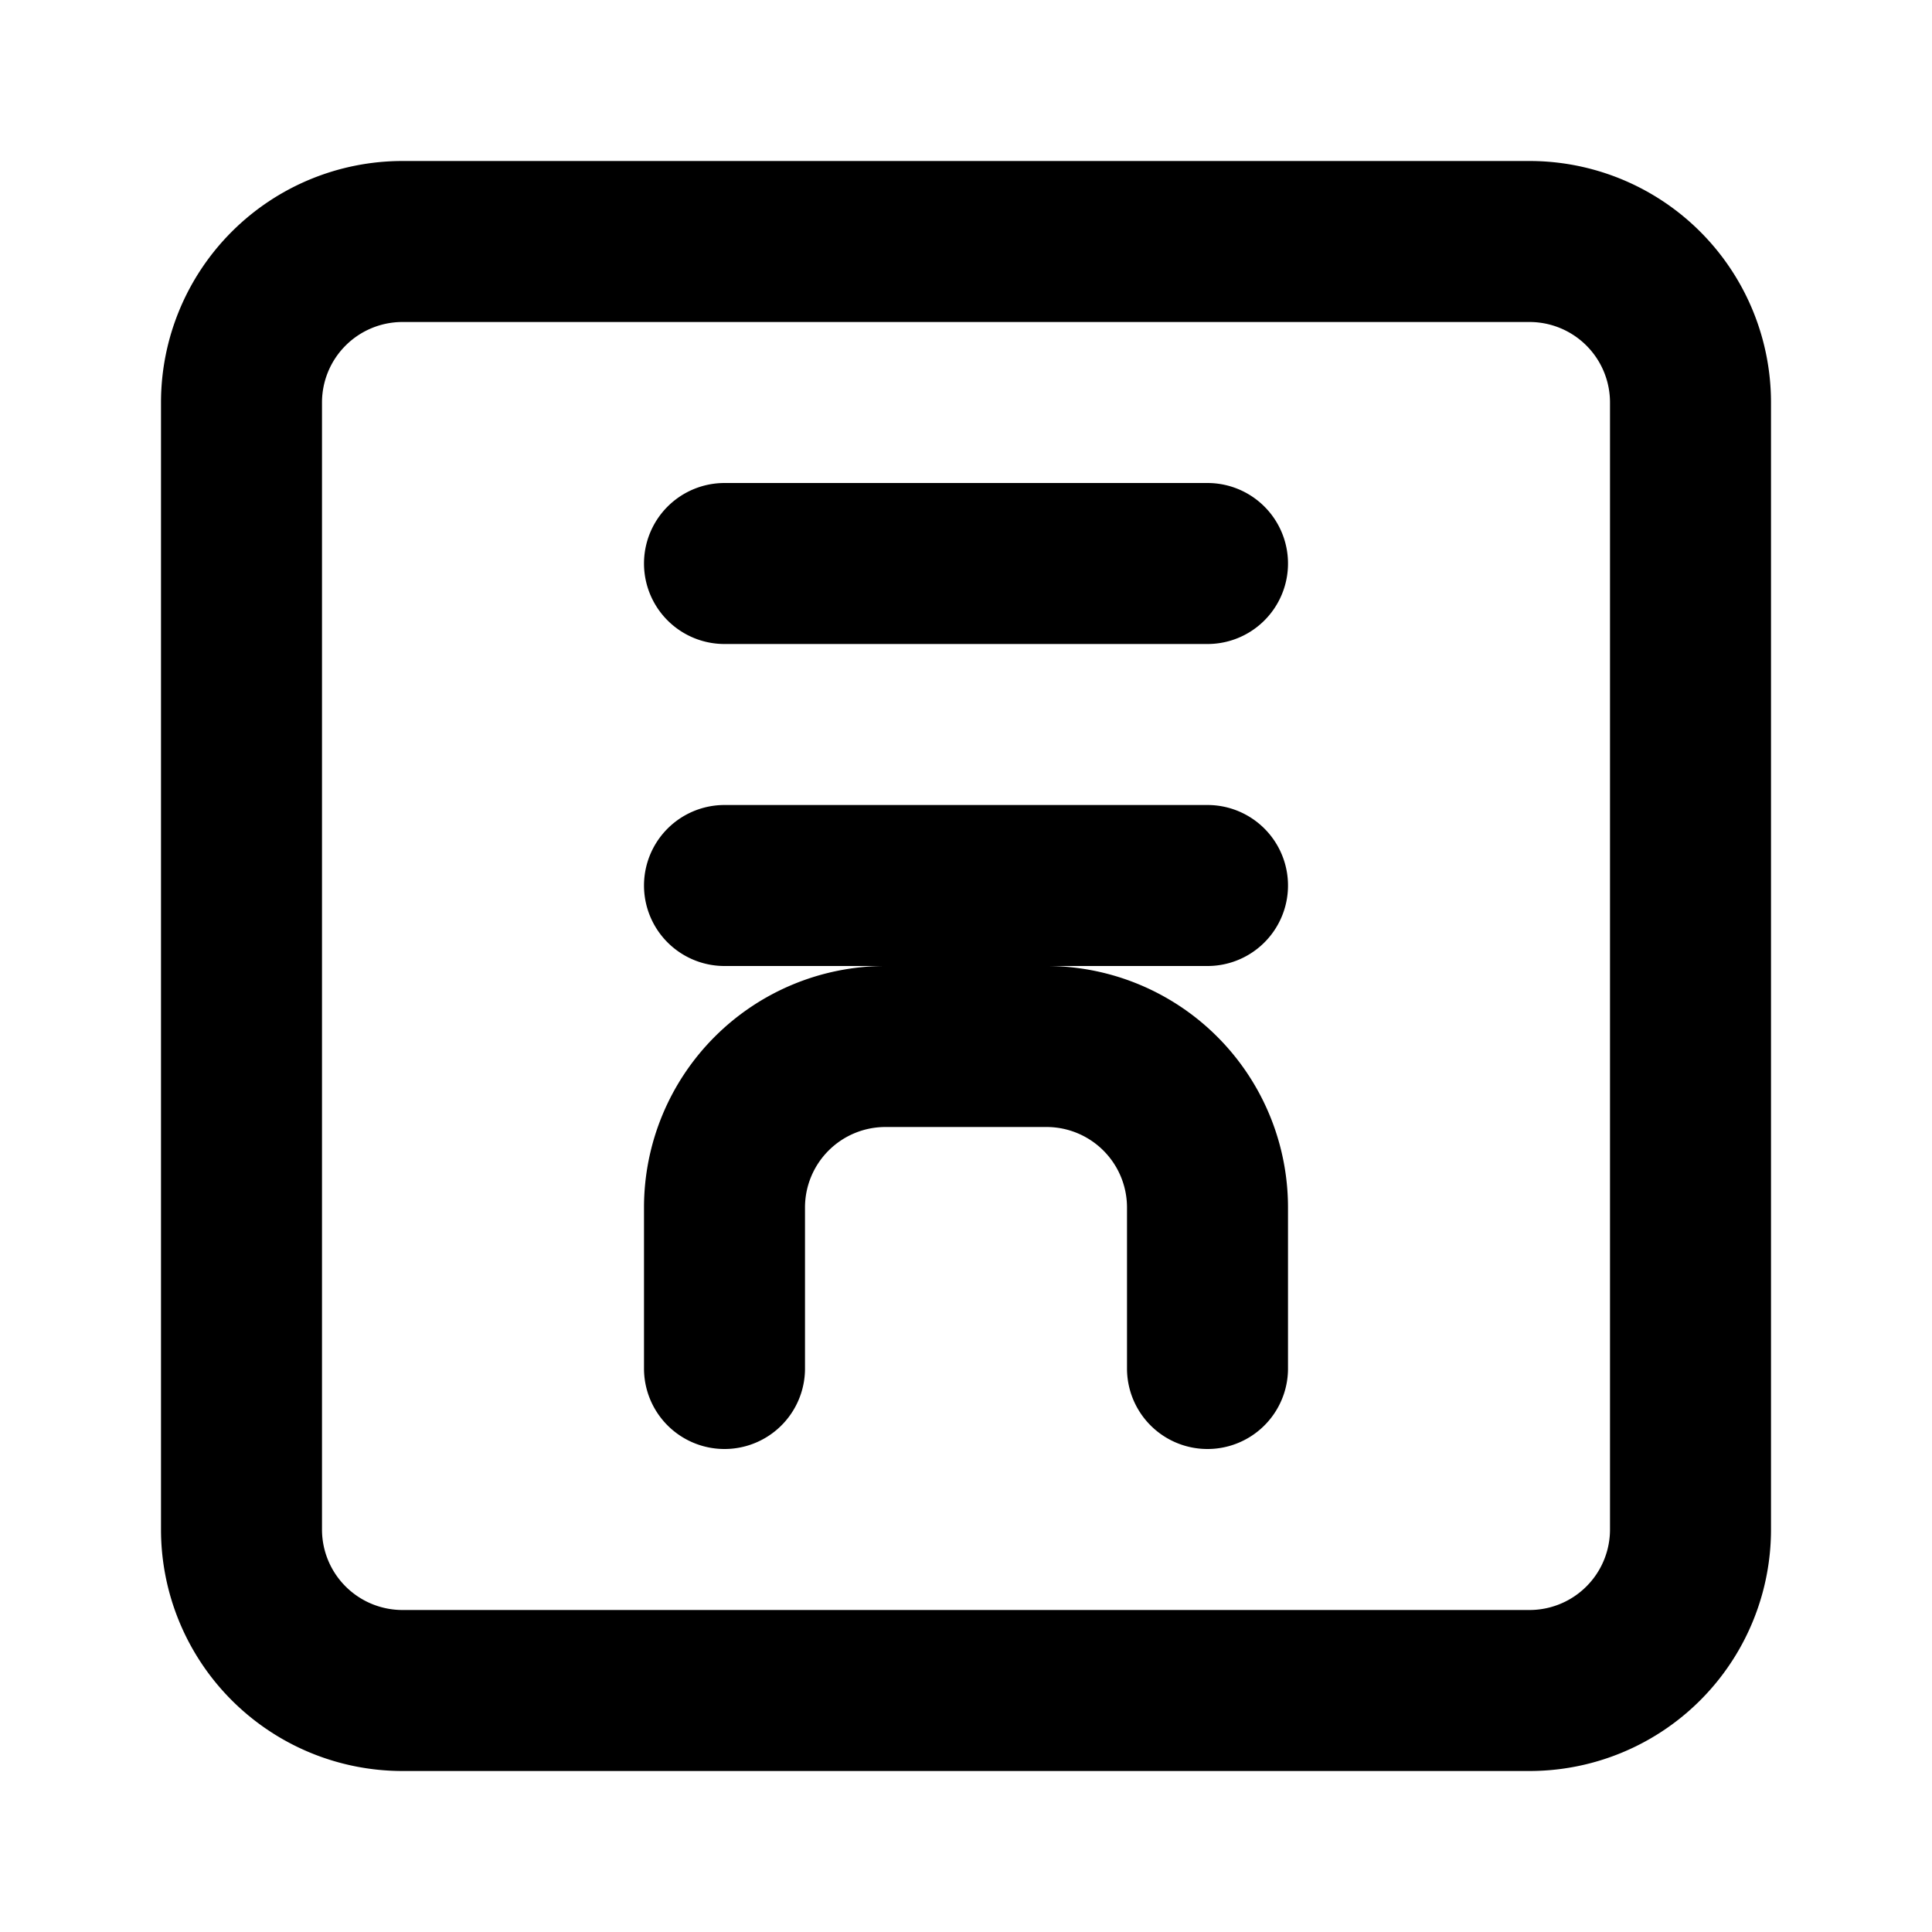 <svg 
  xmlns="http://www.w3.org/2000/svg" 
  fill="none" 
  viewBox="0 0 24 24" 
  stroke="currentColor"
>
  <path stroke-linecap="round" stroke-linejoin="round" stroke-width="2" 
    d="M9 17v-2a2 2 0 012-2h2a2 2 0 012 2v2M9 7h6M9 11h6M5 3h14a2 2 0 012 2v14a2 2 0 01-2 2H5a2 2 0 01-2-2V5a2 2 0 012-2z"
  />
</svg>
